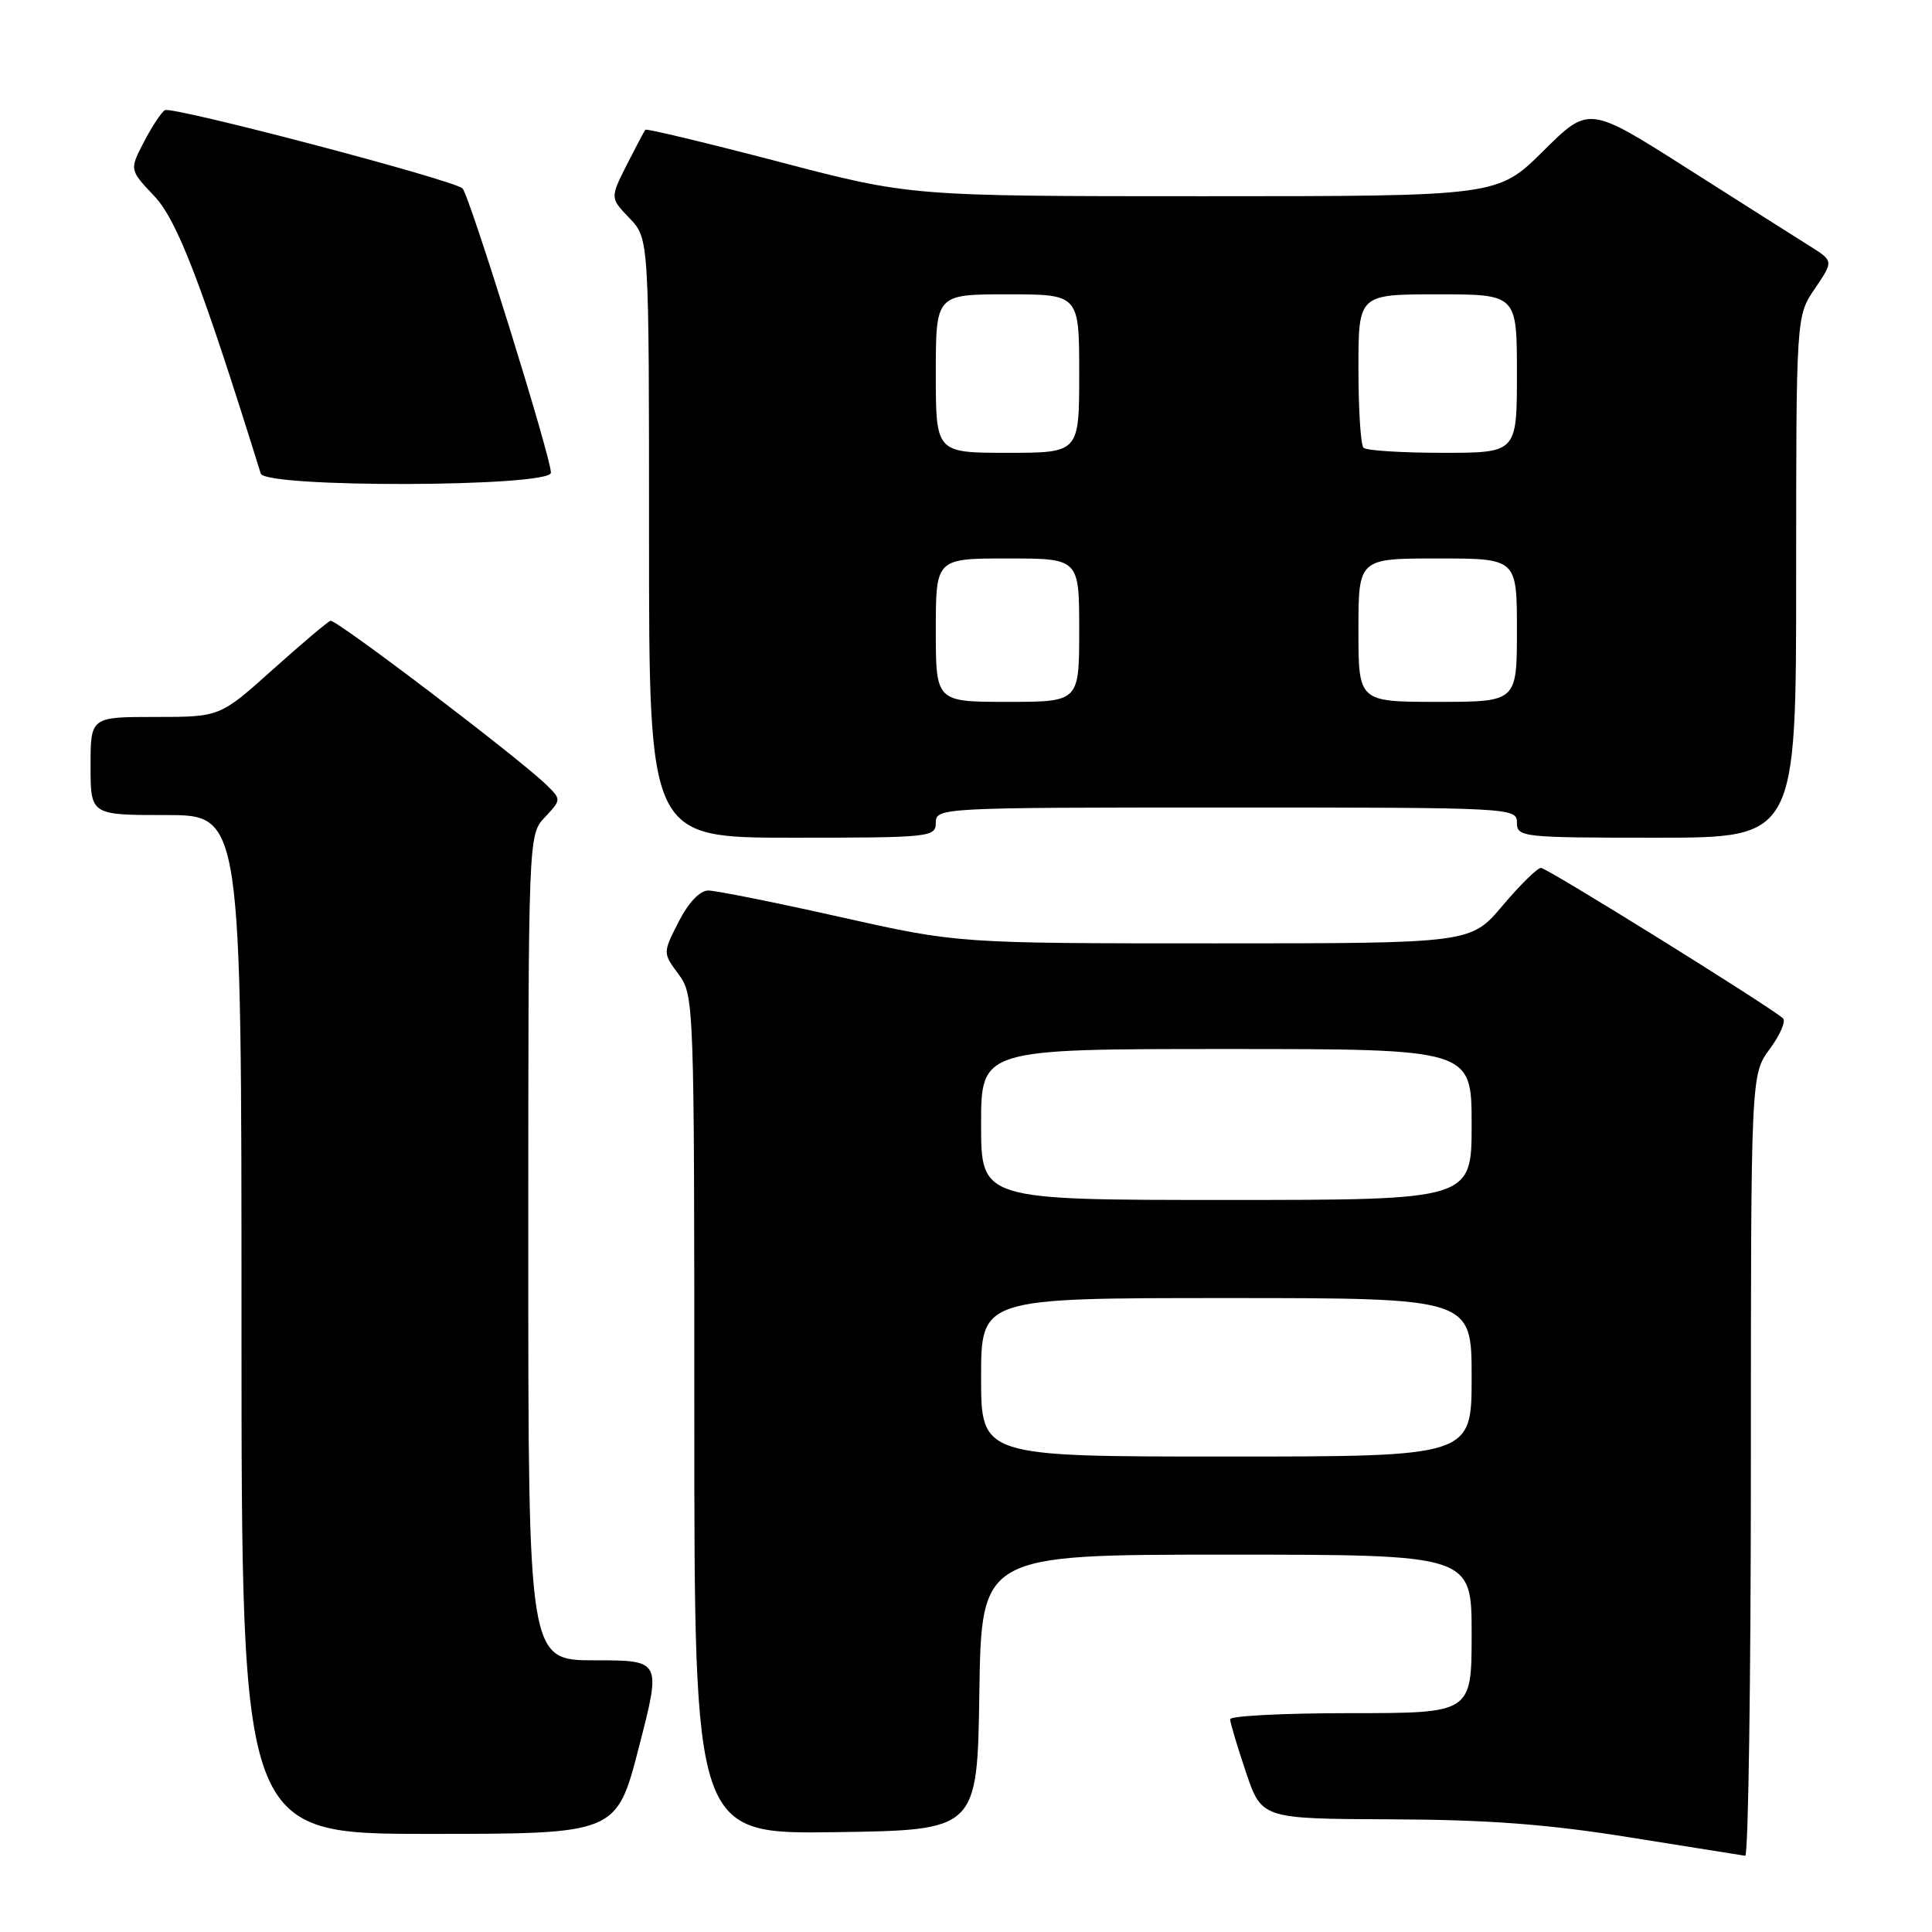 <?xml version="1.0" encoding="UTF-8" standalone="no"?>
<!DOCTYPE svg PUBLIC "-//W3C//DTD SVG 1.1//EN" "http://www.w3.org/Graphics/SVG/1.1/DTD/svg11.dtd" >
<svg xmlns="http://www.w3.org/2000/svg" xmlns:xlink="http://www.w3.org/1999/xlink" version="1.1" viewBox="0 0 256 256">
 <g >
 <path fill="currentColor"
d=" M 232.00 194.19 C 232.00 142.39 232.00 142.39 234.50 139.00 C 235.88 137.13 236.67 135.30 236.25 134.93 C 234.45 133.32 204.99 115.00 204.19 115.00 C 203.71 115.00 201.42 117.25 199.10 120.00 C 194.88 125.00 194.88 125.00 160.90 125.00 C 126.91 125.00 126.91 125.00 111.29 121.50 C 102.70 119.57 94.85 118.00 93.85 118.00 C 92.74 118.00 91.23 119.58 89.93 122.13 C 87.82 126.27 87.82 126.27 89.91 129.09 C 91.97 131.88 92.00 132.70 92.00 187.48 C 92.00 243.04 92.00 243.04 110.75 242.77 C 129.50 242.50 129.50 242.50 129.77 224.25 C 130.05 206.00 130.05 206.00 162.52 206.00 C 195.00 206.00 195.00 206.00 195.00 216.50 C 195.00 227.00 195.00 227.00 179.00 227.00 C 170.20 227.00 163.00 227.36 163.00 227.81 C 163.00 228.25 163.94 231.40 165.09 234.81 C 167.18 241.00 167.18 241.00 184.34 241.07 C 197.21 241.12 205.13 241.72 216.00 243.47 C 223.97 244.75 230.84 245.84 231.25 245.90 C 231.66 245.95 232.00 222.69 232.00 194.19 Z  M 84.66 231.50 C 87.63 220.00 87.63 220.00 78.82 220.00 C 70.00 220.00 70.00 220.00 70.00 165.31 C 70.00 110.63 70.00 110.63 72.20 108.29 C 74.37 105.97 74.38 105.93 72.45 104.04 C 68.86 100.52 44.51 82.01 43.79 82.26 C 43.40 82.39 39.95 85.31 36.11 88.75 C 29.14 95.00 29.14 95.00 20.57 95.00 C 12.00 95.00 12.00 95.00 12.00 101.50 C 12.00 108.00 12.00 108.00 22.00 108.00 C 32.00 108.00 32.00 108.00 32.00 175.50 C 32.00 243.00 32.00 243.00 56.85 243.00 C 81.70 243.00 81.70 243.00 84.66 231.50 Z  M 124.00 109.00 C 124.00 107.03 124.67 107.00 162.50 107.00 C 200.33 107.00 201.00 107.03 201.00 109.00 C 201.00 110.93 201.67 111.00 219.50 111.00 C 238.00 111.00 238.00 111.00 238.00 76.45 C 238.00 41.89 238.00 41.89 240.48 38.24 C 242.97 34.58 242.97 34.58 239.73 32.56 C 237.96 31.45 230.66 26.82 223.52 22.28 C 210.53 14.02 210.53 14.02 204.49 20.01 C 198.45 26.00 198.45 26.00 159.55 26.00 C 120.65 26.00 120.65 26.00 103.22 21.44 C 93.63 18.93 85.66 17.02 85.52 17.19 C 85.37 17.36 84.26 19.46 83.04 21.86 C 80.84 26.23 80.84 26.23 83.42 28.92 C 86.00 31.61 86.00 31.61 86.00 71.30 C 86.00 111.00 86.00 111.00 105.00 111.00 C 123.33 111.00 124.00 110.93 124.00 109.00 Z  M 73.00 62.63 C 73.00 60.55 62.17 25.76 61.28 24.96 C 59.98 23.81 22.77 14.02 21.84 14.60 C 21.37 14.89 20.12 16.79 19.07 18.81 C 17.15 22.50 17.15 22.50 20.46 26.00 C 23.50 29.23 26.71 37.59 34.55 62.75 C 35.15 64.67 73.00 64.55 73.00 62.63 Z  M 130.00 182.50 C 130.00 172.00 130.00 172.00 162.50 172.00 C 195.00 172.00 195.00 172.00 195.00 182.50 C 195.00 193.00 195.00 193.00 162.50 193.00 C 130.00 193.00 130.00 193.00 130.00 182.50 Z  M 130.00 149.00 C 130.00 139.00 130.00 139.00 162.50 139.00 C 195.00 139.00 195.00 139.00 195.00 149.00 C 195.00 159.00 195.00 159.00 162.50 159.00 C 130.00 159.00 130.00 159.00 130.00 149.00 Z  M 124.00 83.50 C 124.00 74.00 124.00 74.00 133.50 74.00 C 143.00 74.00 143.00 74.00 143.00 83.50 C 143.00 93.00 143.00 93.00 133.50 93.00 C 124.00 93.00 124.00 93.00 124.00 83.50 Z  M 180.00 83.50 C 180.00 74.00 180.00 74.00 190.50 74.00 C 201.00 74.00 201.00 74.00 201.00 83.50 C 201.00 93.00 201.00 93.00 190.50 93.00 C 180.00 93.00 180.00 93.00 180.00 83.50 Z  M 124.00 49.50 C 124.00 39.00 124.00 39.00 133.50 39.00 C 143.00 39.00 143.00 39.00 143.00 49.50 C 143.00 60.00 143.00 60.00 133.50 60.00 C 124.00 60.00 124.00 60.00 124.00 49.50 Z  M 180.67 59.33 C 180.30 58.97 180.00 54.24 180.00 48.83 C 180.00 39.00 180.00 39.00 190.50 39.00 C 201.00 39.00 201.00 39.00 201.00 49.50 C 201.00 60.00 201.00 60.00 191.17 60.00 C 185.76 60.00 181.03 59.70 180.67 59.33 Z "/>
</g>
</svg>